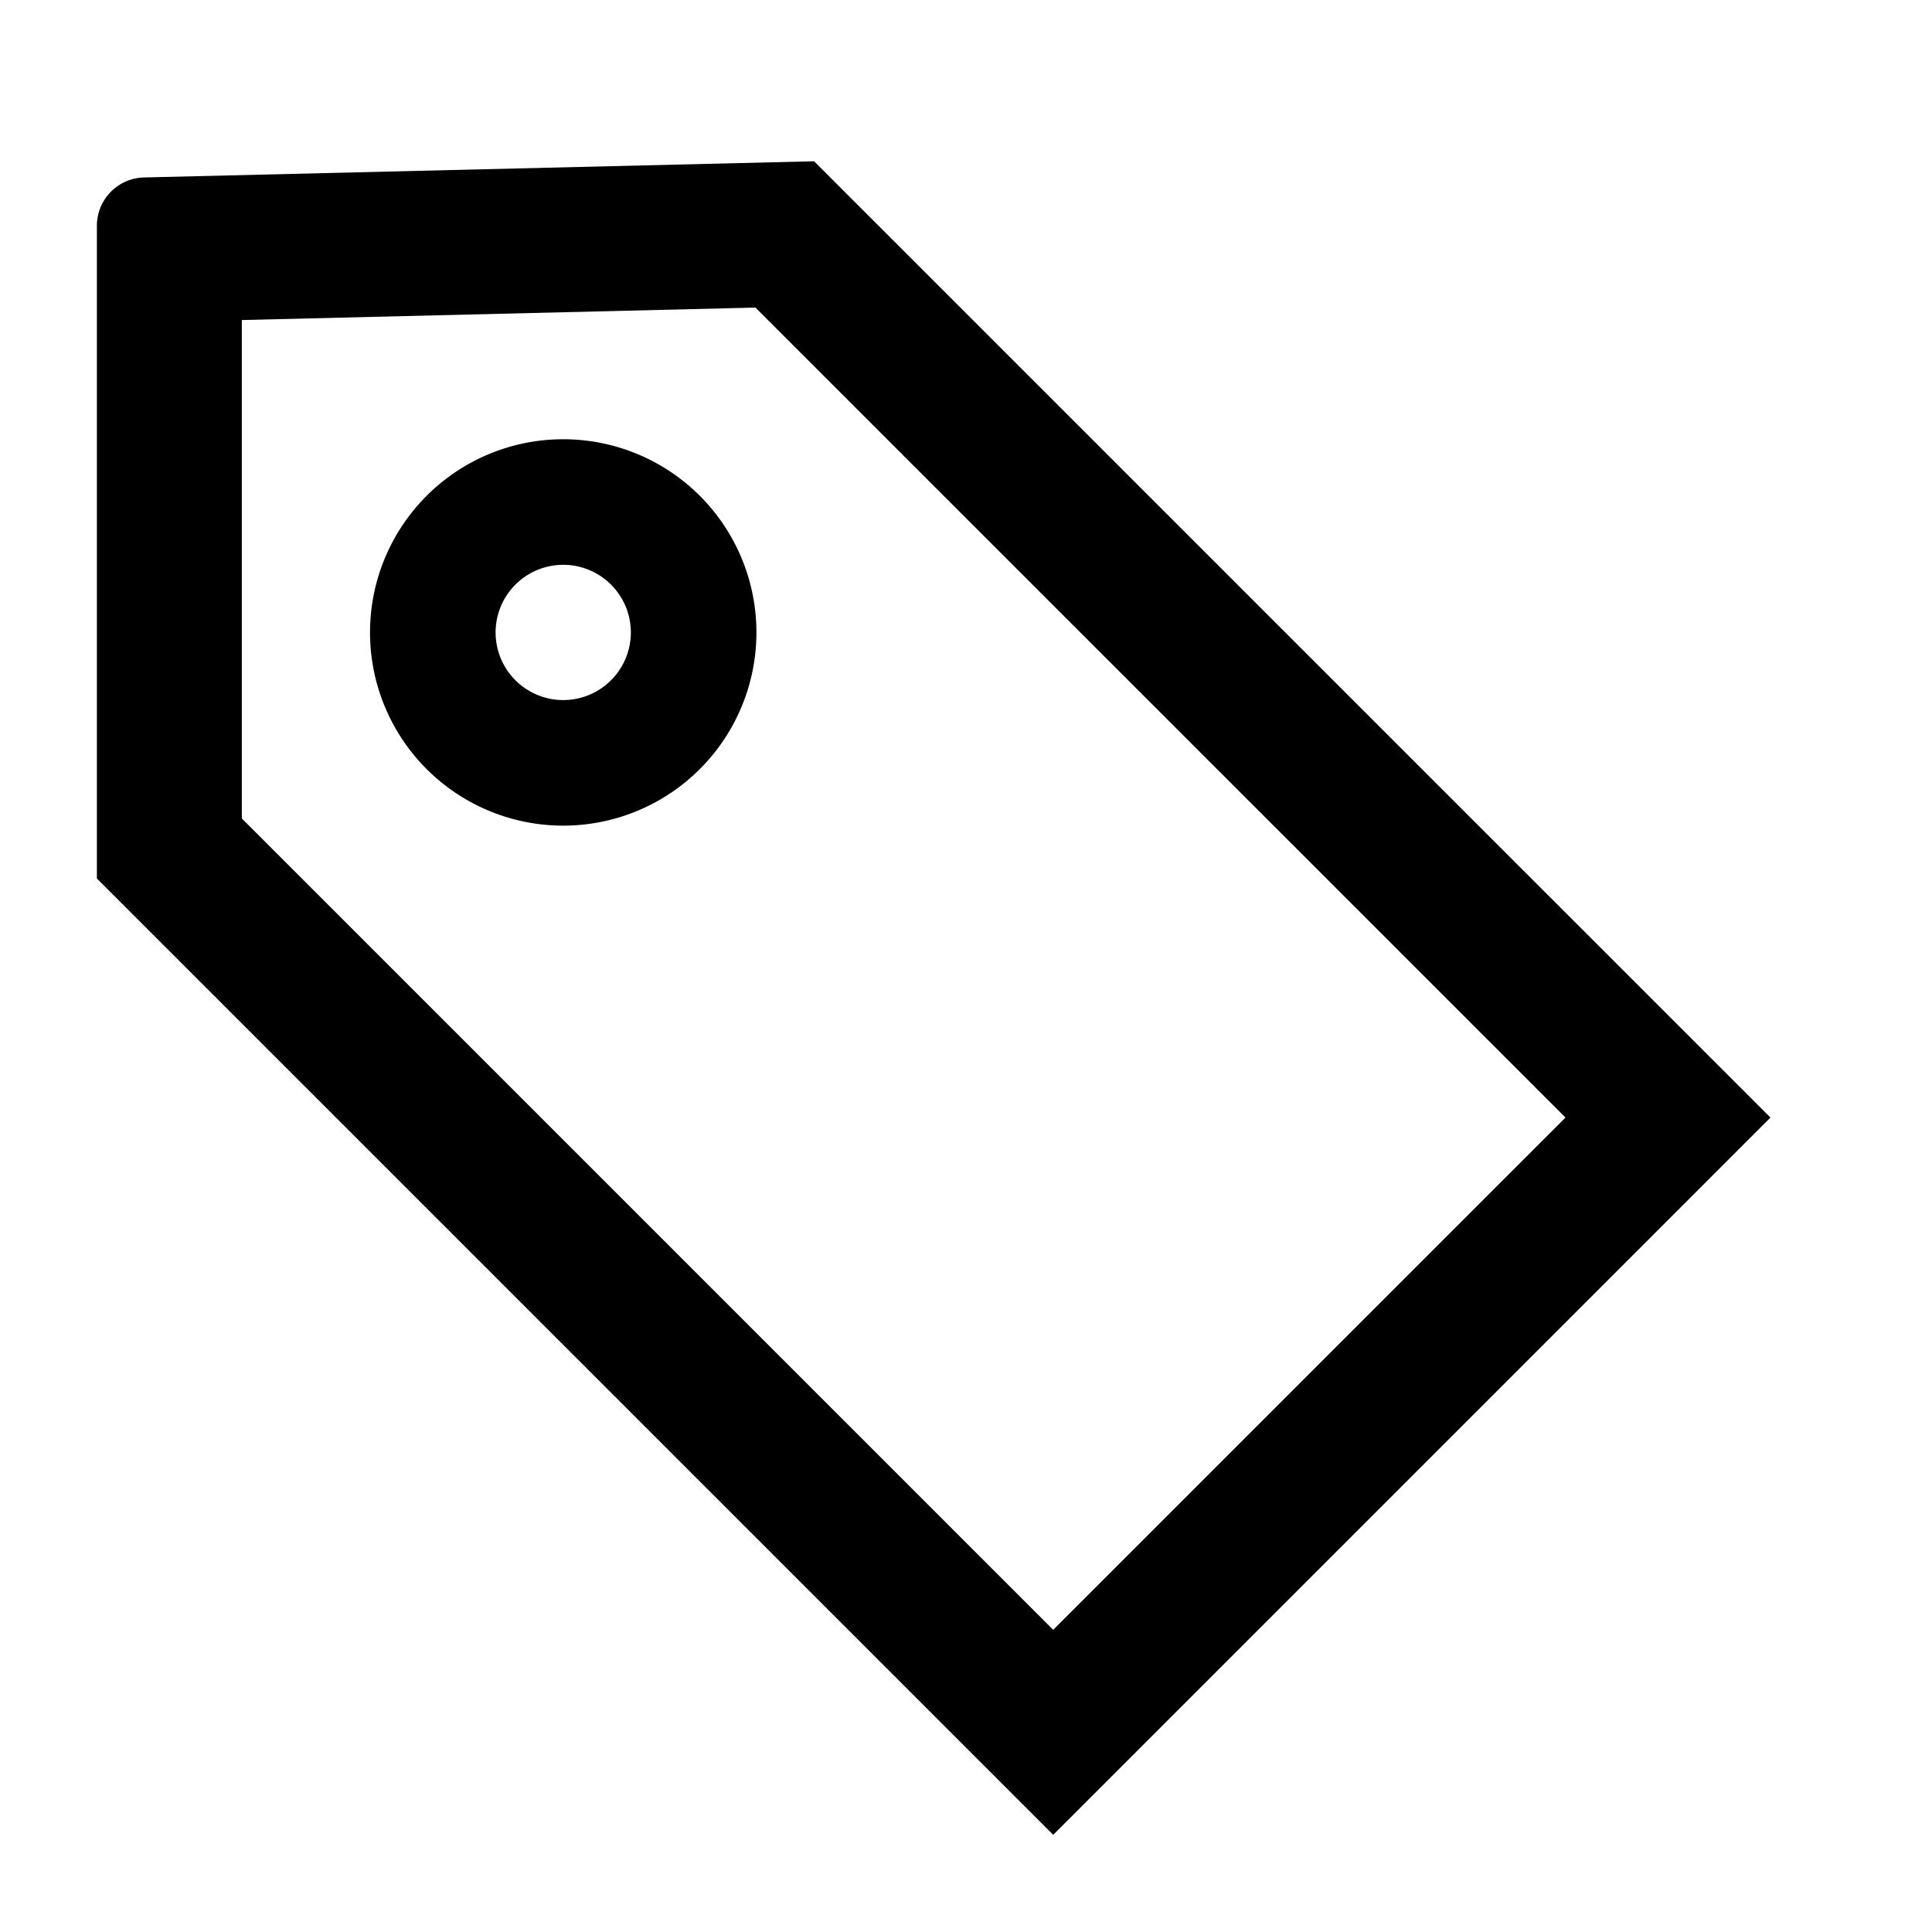 <?xml version="1.0" standalone="no"?><!DOCTYPE svg PUBLIC "-//W3C//DTD SVG 1.1//EN" "http://www.w3.org/Graphics/SVG/1.1/DTD/svg11.dtd"><svg class="icon" width="200px" height="200.00px" viewBox="0 0 1024 1024" version="1.1" xmlns="http://www.w3.org/2000/svg"><path d="M431.514 85.478l-355.174 8.576a25.6 25.6 0 0 0-24.986 25.6v345.958l506.88 506.88 380.134-380.16-506.88-506.854z m-31.078 77.568l429.312 429.286-271.539 271.514L128.179 433.818V169.626l272.256-6.605z m-101.914 69.76a102.4 102.4 0 1 0 0 204.8 102.4 102.4 0 0 0 0-204.8z m0 66.56a35.84 35.84 0 1 1 0 71.68 35.84 35.84 0 0 1 0-71.68z" /></svg>